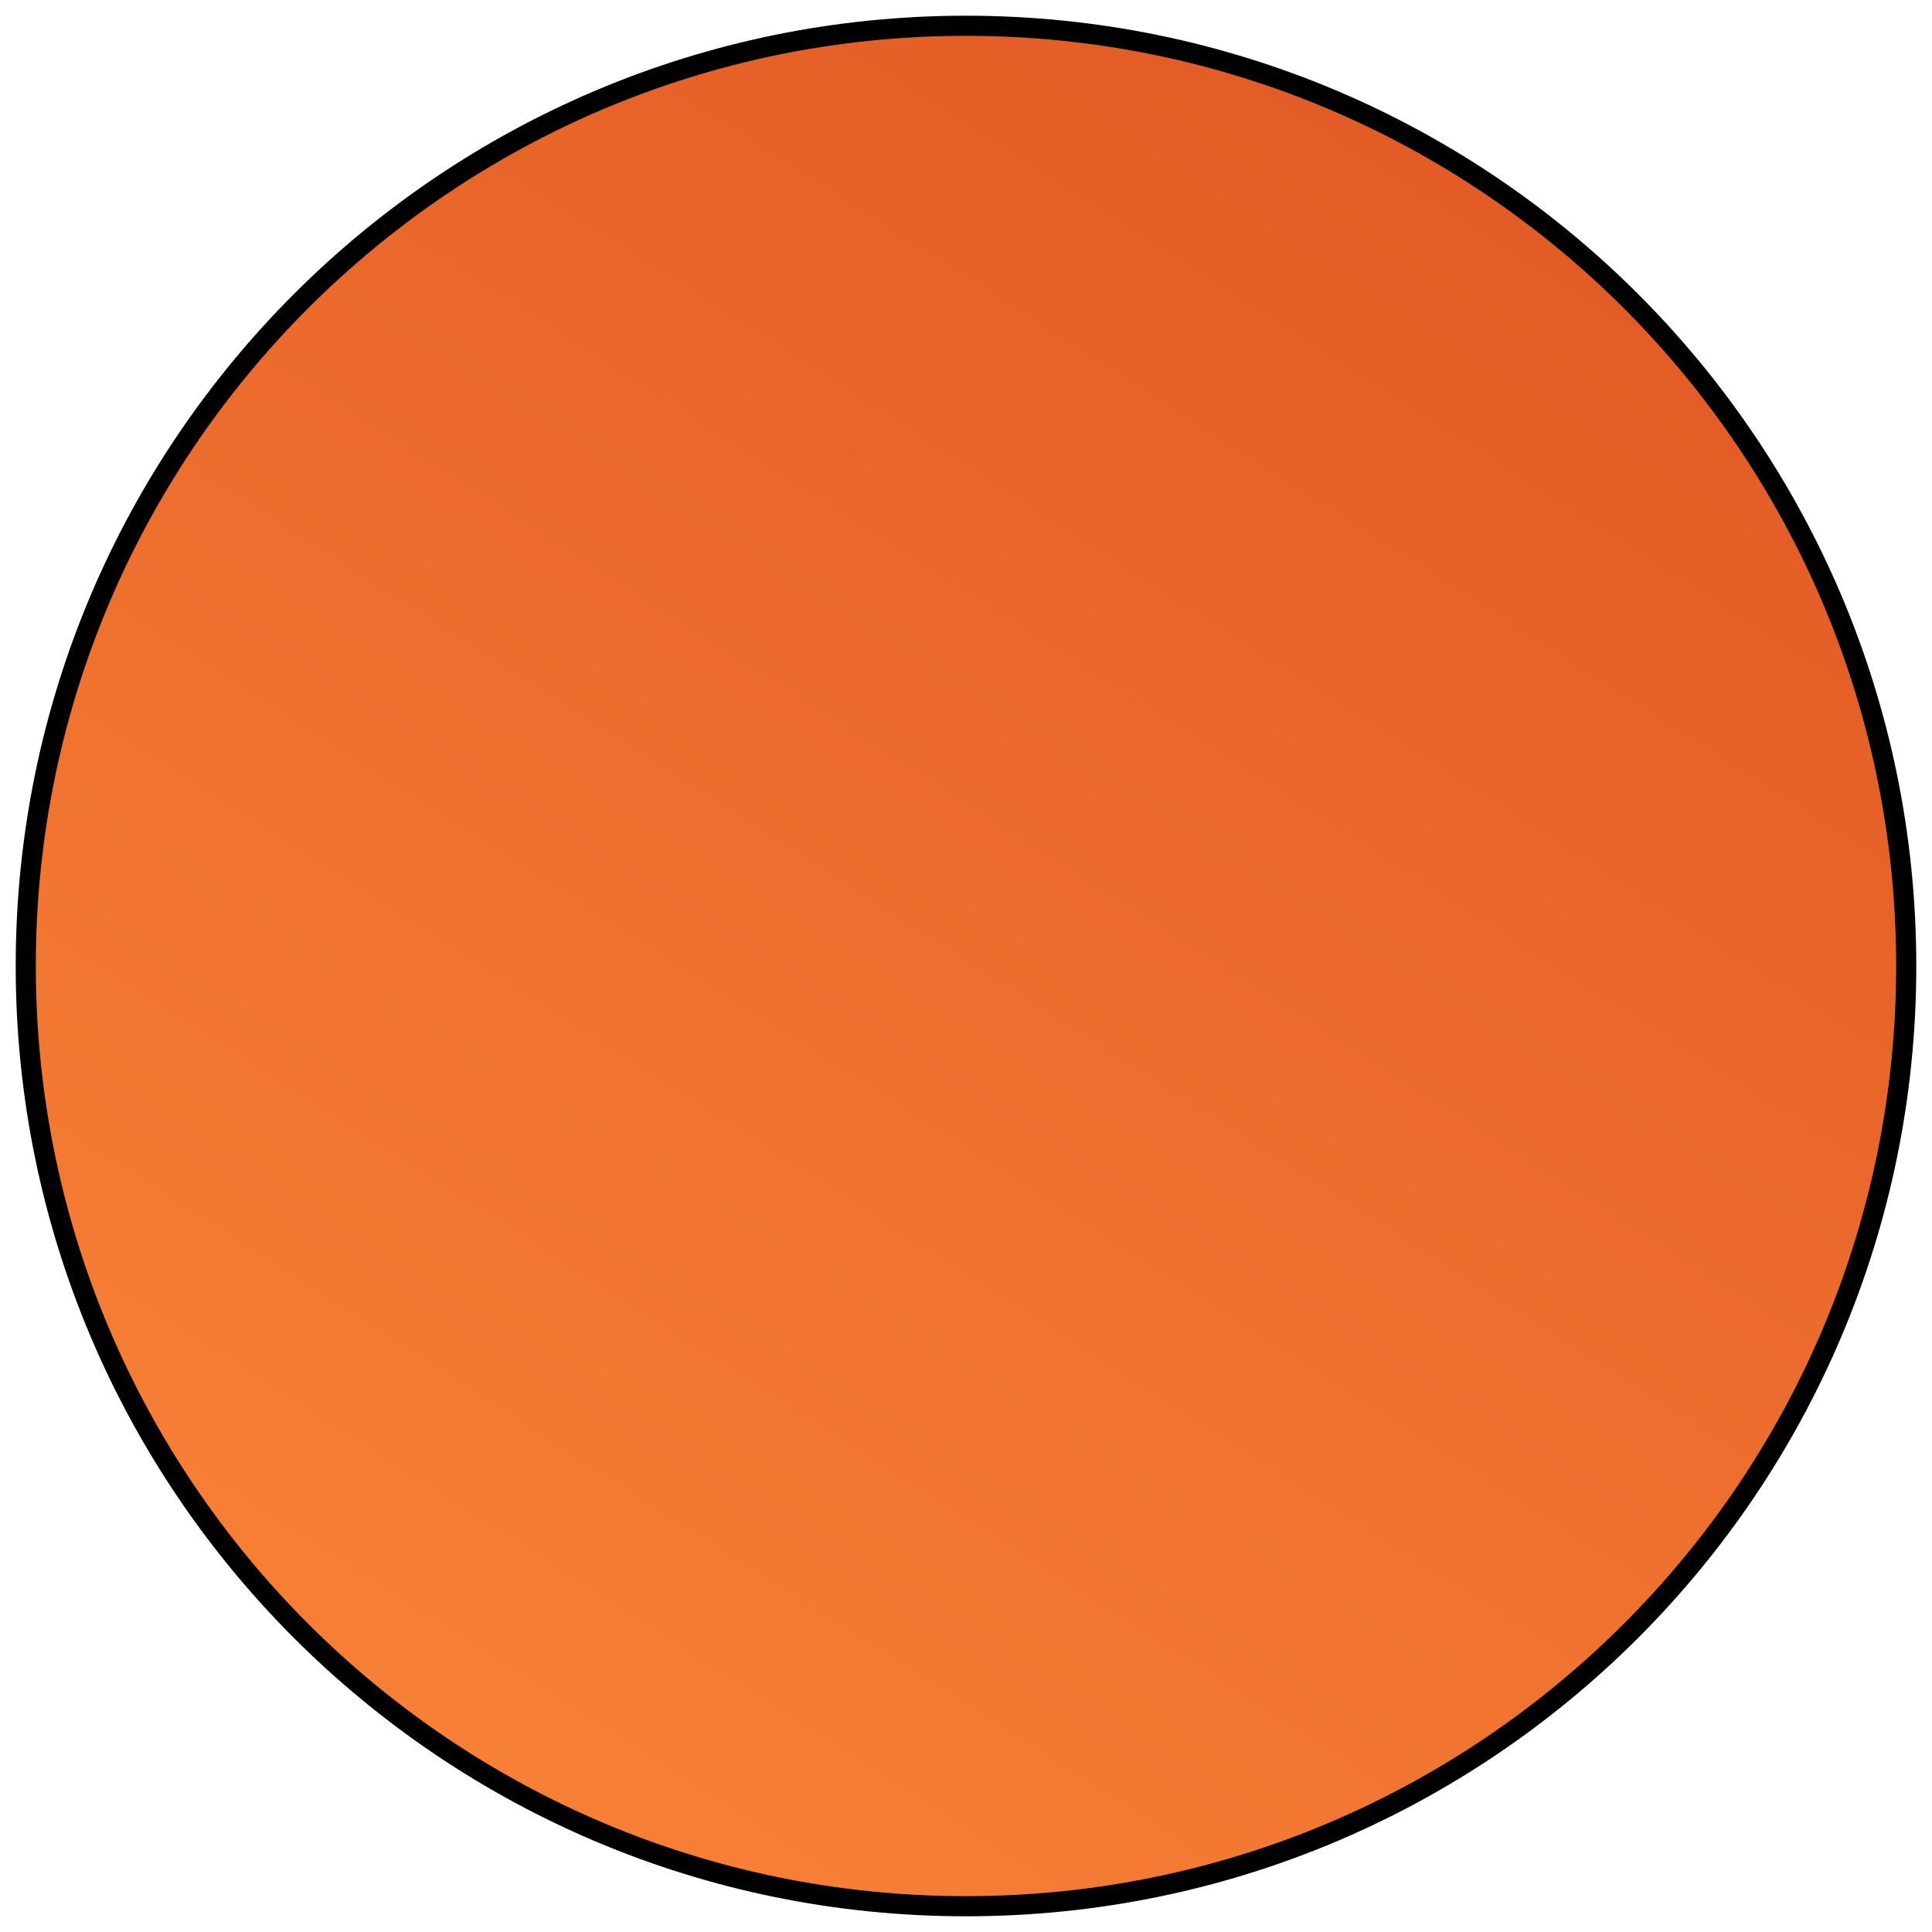 <svg width="480" height="480" xmlns="http://www.w3.org/2000/svg">
 <!-- Created with SVG-edit - http://svg-edit.googlecode.com/ -->
 <defs>
  <linearGradient id="svg_5" x1="0" y1="0" x2="1" y2="1">
   <stop offset="0" stop-color="#00ffb2"/>
   <stop offset="1" stop-color="#00ff04"/>
  </linearGradient>
  <linearGradient id="svg_6" x1="0.512" y1="0" x2="1" y2="1">
   <stop offset="0" stop-color="#00ffb2"/>
   <stop offset="1" stop-color="#00ff04"/>
  </linearGradient>
  <linearGradient id="svg_7" x1="0.539" y1="0.984" x2="0.773" y2="0.008">
   <stop offset="0" stop-color="#00ffb2"/>
   <stop offset="1" stop-color="#00ff04"/>
  </linearGradient>
  <linearGradient id="svg_8" x1="0.539" y1="0.984" x2="0.773" y2="0.008">
   <stop offset="0" stop-color="#00e9ff"/>
   <stop offset="1" stop-color="#00bbff"/>
  </linearGradient>
  <linearGradient id="svg_9" x1="0.539" y1="0.984" x2="0.773" y2="0.008">
   <stop offset="0" stop-color="#04ff00"/>
   <stop offset="1" stop-color="#94ff00"/>
  </linearGradient>
  <linearGradient id="svg_11" x1="0.414" y1="0.066" x2="0.641" y2="0.957">
   <stop offset="0" stop-color="#04ff00"/>
   <stop offset="1" stop-color="#94ff00"/>
  </linearGradient>
  <linearGradient id="svg_14" x1="0.539" y1="0.984" x2="0.773" y2="0.008">
   <stop offset="0" stop-color="#dbdbdb"/>
   <stop offset="1" stop-color="#ffffff"/>
  </linearGradient>
  <linearGradient id="svg_24" x1="0.539" y1="0.984" x2="0.262" y2="0.016">
   <stop offset="0" stop-color="#a05000"/>
   <stop offset="1" stop-color="#e29b00"/>
  </linearGradient>
  <linearGradient id="svg_25" x1="0.539" y1="0.984" x2="0.262" y2="0.016">
   <stop offset="0" stop-color="#8e8e8e"/>
   <stop offset="1" stop-color="#666666"/>
  </linearGradient>
  <linearGradient id="svg_26" x1="0.539" y1="0.984" x2="0.262" y2="0.016">
   <stop offset="0" stop-color="#aa3a0d"/>
   <stop offset="1" stop-color="#d13b2e"/>
  </linearGradient>
  <linearGradient id="svg_27" x1="0.539" y1="0.984" x2="0.262" y2="0.016">
   <stop offset="0" stop-color="#aa3a0d"/>
   <stop offset="1" stop-color="#d13b2e"/>
  </linearGradient>
  <linearGradient id="svg_31" x1="0.539" y1="0.984" x2="0.262" y2="0.016">
   <stop offset="0" stop-color="#8c5d24"/>
   <stop offset="1" stop-color="#ce812f"/>
  </linearGradient>
  <linearGradient id="svg_32" x1="0.539" y1="0.984" x2="0.262" y2="0.016">
   <stop offset="0" stop-color="#8c5d24"/>
   <stop offset="1" stop-color="#ce812f"/>
  </linearGradient>
  <linearGradient id="svg_34" x1="0.539" y1="0.984" x2="0.262" y2="0.016">
   <stop offset="0" stop-color="#8c5d24"/>
   <stop offset="1" stop-color="#ce812f"/>
  </linearGradient>
  <linearGradient id="svg_35" x1="0.539" y1="0.984" x2="0.262" y2="0.016">
   <stop offset="0" stop-color="#8c5d24"/>
   <stop offset="1" stop-color="#ce812f"/>
  </linearGradient>
  <linearGradient y2="1" x2="1" y1="0" x1="0" id="svg_37">
   <stop stop-color="#54220b" offset="0"/>
   <stop stop-color="#4c2313" offset="1"/>
  </linearGradient>
  <linearGradient y2="1" x2="1" y1="0" x1="0" id="svg_38">
   <stop stop-color="#54220b" offset="0"/>
   <stop stop-color="#4c2313" offset="1"/>
  </linearGradient>
  <radialGradient r="0.5" cy="0.5" cx="0.5" id="svg_40">
   <stop stop-color="#ff0000" offset="0"/>
   <stop stop-color="#ffff00" offset="1"/>
  </radialGradient>
  <linearGradient id="svg_58" x1="0.539" y1="0.984" x2="0.262" y2="0.012">
   <stop offset="0" stop-color="#2066bc"/>
   <stop offset="1" stop-color="#23abea"/>
  </linearGradient>
  <radialGradient r="0.5" cy="0.5" cx="0.5" id="svg_66">
   <stop stop-color="#0050ff" offset="0"/>
   <stop stop-color="#0090ff" offset="1"/>
  </radialGradient>
  <radialGradient r="0.5" cy="0.5" cx="0.5" id="svg_68">
   <stop stop-color="#0050ff" offset="0"/>
   <stop stop-color="#007fff" offset="1"/>
  </radialGradient>
  <radialGradient r="0.5" cy="0.5" cx="0.5" id="svg_69">
   <stop stop-color="#0050ff" offset="0"/>
   <stop stop-color="#007fff" offset="1"/>
  </radialGradient>
  <radialGradient r="0.5" cy="0.5" cx="0.5" id="svg_70">
   <stop stop-color="#009dff" offset="0"/>
   <stop stop-color="#007fff" offset="1"/>
  </radialGradient>
  <linearGradient id="svg_76" x1="0" y1="0" x2="1" y2="1">
   <stop offset="0" stop-color="#ff0000"/>
   <stop offset="1" stop-color="#ffff00"/>
  </linearGradient>
  <linearGradient id="svg_77" x1="0.539" y1="0.984" x2="0.938" y2="0">
   <stop offset="0" stop-color="#fcc335"/>
   <stop offset="1" stop-color="#e8b022"/>
  </linearGradient>
  <linearGradient id="svg_78" x1="0.309" y1="0.988" x2="0.938" y2="0">
   <stop offset="0" stop-color="#fcc335"/>
   <stop offset="1" stop-color="#e59022"/>
  </linearGradient>
  <linearGradient id="svg_79" x1="0" y1="0" x2="1" y2="1">
   <stop offset="0" stop-color="#ff8c00"/>
   <stop offset="1" stop-color="#ffff00"/>
  </linearGradient>
  <linearGradient id="svg_80" x1="0" y1="0" x2="1" y2="1">
   <stop offset="0" stop-color="#ff6e00"/>
   <stop offset="1" stop-color="#ffff00"/>
  </linearGradient>
  <linearGradient id="svg_81" x1="0" y1="0" x2="1" y2="1">
   <stop offset="0" stop-color="#ff6e00"/>
   <stop offset="1" stop-color="#ff5400"/>
  </linearGradient>
  <linearGradient id="svg_82" x1="0.309" y1="0.988" x2="0.938" y2="0">
   <stop offset="0" stop-color="#3695f9"/>
   <stop offset="1" stop-color="#223ee2"/>
  </linearGradient>
  <linearGradient y2="1" x2="1" y1="0" x1="0" id="svg_87">
   <stop stop-color="#0055ff" offset="0"/>
   <stop stop-color="#00a1ff" offset="1"/>
  </linearGradient>
  <linearGradient y2="1" x2="1" y1="0" x1="0" id="svg_88">
   <stop stop-color="#0037ff" offset="0"/>
   <stop stop-color="#00bbff" offset="1"/>
  </linearGradient>
  <linearGradient y2="1" x2="1" y1="0" x1="0" id="svg_89">
   <stop stop-color="#007fff" offset="0"/>
   <stop stop-color="#00bbff" offset="1"/>
  </linearGradient>
  <linearGradient y2="1" x2="1" y1="0" x1="0" id="svg_90">
   <stop stop-color="#0061ff" offset="0"/>
   <stop stop-color="#00a9ff" offset="1"/>
  </linearGradient>
  <linearGradient id="svg_93" x1="0.309" y1="0.988" x2="0.938" y2="0">
   <stop offset="0" stop-color="#f78036"/>
   <stop offset="1" stop-color="#e05623"/>
  </linearGradient>
 </defs>
 <g>
  <title>Layer 1</title>
  <path fill="url(#svg_93)" stroke="#000000" stroke-width="5" stroke-linejoin="null" stroke-linecap="null" d="m6.402,240c0,-129.06 104.538,-233.598 233.598,-233.598c129.06,0 233.598,104.538 233.598,233.598c0,129.06 -104.538,233.598 -233.598,233.598c-129.06,0 -233.598,-104.538 -233.598,-233.598z" id="svg_4"/>
  <rect fill="#FF0000" stroke="#000000" stroke-width="5" x="564" y="233" width="1" height="0" id="svg_2"/>
  <rect fill="#FF0000" stroke="#000000" stroke-width="5" x="105" y="78" width="0" height="1" id="svg_3"/>
  <ellipse rx="30" id="svg_60" cy="110" cx="230" opacity="0.7" stroke-linecap="null" stroke-linejoin="null" stroke-width="5" stroke="#000000" fill="url(#svg_58)"/>
  <ellipse id="svg_61" cy="130" cx="240" opacity="0.7" stroke-linecap="null" stroke-linejoin="null" stroke-width="5" stroke="#000000" fill="url(#svg_58)"/>
 </g>
</svg>